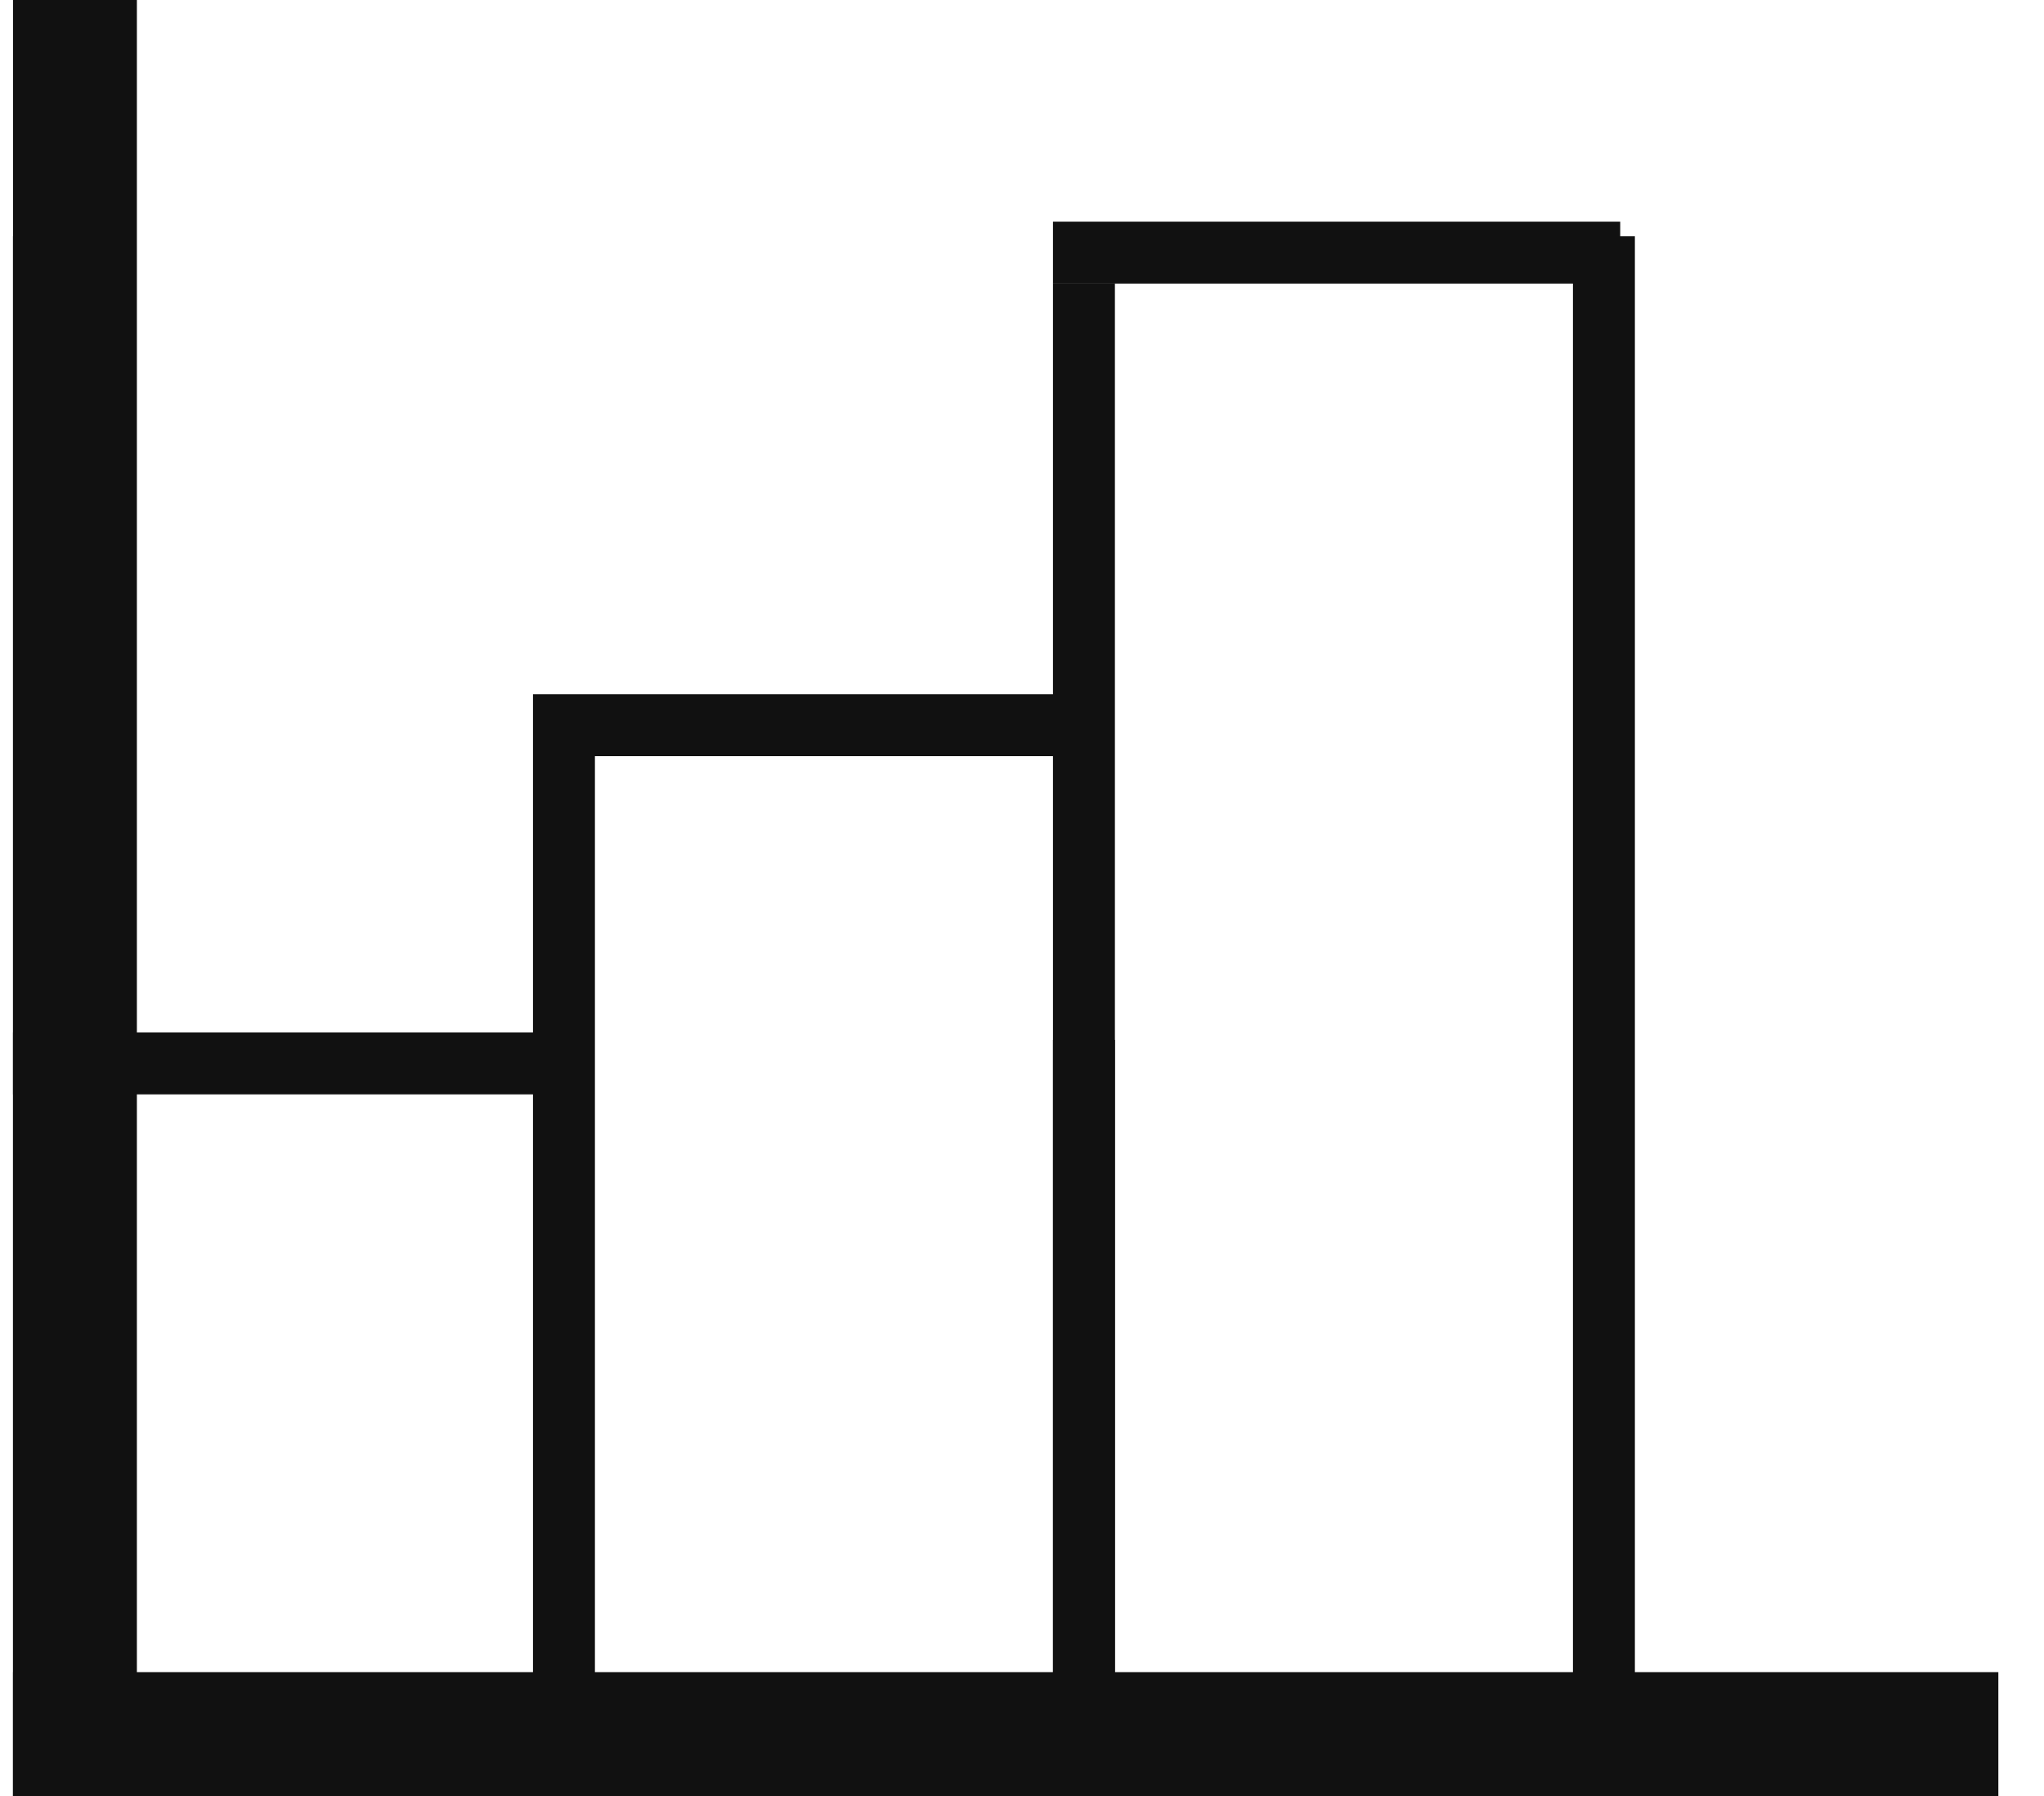 <svg width="33" height="29" viewBox="0 0 33 29" fill="none" xmlns="http://www.w3.org/2000/svg">
<line x1="0.71" y1="3.816" x2="0.71" y2="29" stroke="#111111"/>
<line x1="1.21" y1="-4.37114e-08" x2="1.21" y2="29" stroke="#111111" stroke-width="2"/>
<line x1="17" y1="4.079" x2="26.158" y2="4.079" stroke="#111111"/>
<line x1="8.605" y1="11.71" x2="17.763" y2="11.71" stroke="#111111"/>
<path d="M0.21 17.171H9.368" stroke="#111111"/>
<line x1="0.21" y1="28" x2="32.263" y2="28" stroke="#111111" stroke-width="2"/>
<line x1="17.5" y1="4.579" x2="17.5" y2="29" stroke="#111111"/>
<line x1="17.5" y1="16.79" x2="17.5" y2="29" stroke="#111111"/>
<line x1="25.895" y1="3.816" x2="25.895" y2="29" stroke="#111111"/>
<line x1="9.105" y1="12.21" x2="9.105" y2="29" stroke="#111111"/>
</svg>
